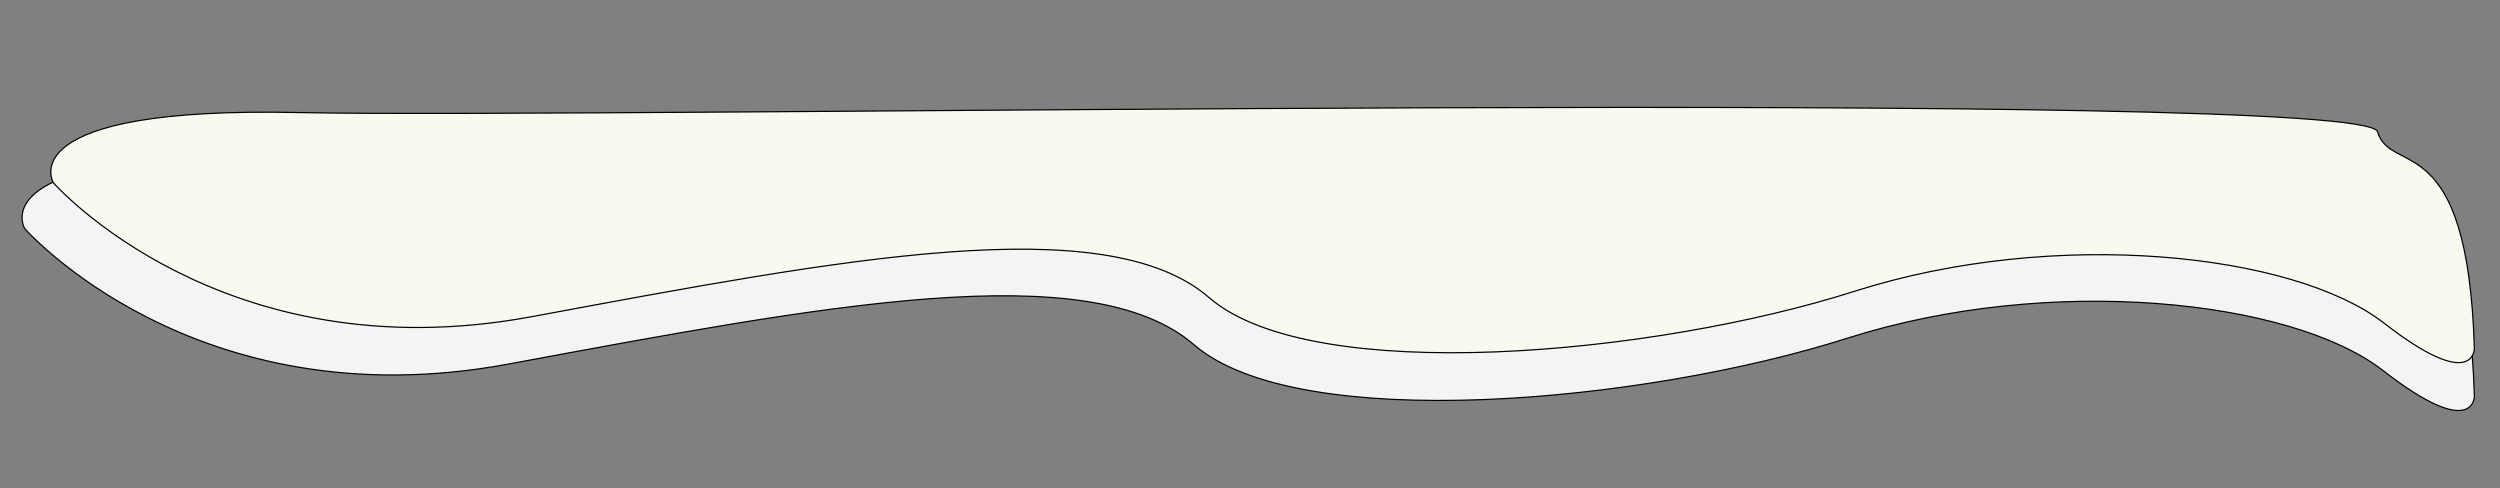 <?xml version="1.0" encoding="utf-8"?>
<!-- Generator: Adobe Illustrator 22.0.1, SVG Export Plug-In . SVG Version: 6.00 Build 0)  -->
<svg version="1.1" xmlns="http://www.w3.org/2000/svg" xmlns:xlink="http://www.w3.org/1999/xlink" x="0px" y="0px"
	 viewBox="0 0 2048 400" style="enable-background:new 0 0 2048 400;" xml:space="preserve">
<rect x="0" y="0" width="2048" height="400" fill="#808080" stroke="none"/>
<style type="text/css">
	.st0{display:none;}
	.st1{display:inline;fill:#F98AF1;stroke:#000000;stroke-miterlimit:10;}
	.st2{display:inline;fill:#FAAEFC;stroke:#000000;stroke-miterlimit:10;}
	.st3{display:inline;fill:#07514C;stroke:#000000;stroke-miterlimit:10;}
	.st4{display:inline;fill:#07937B;stroke:#000000;stroke-miterlimit:10;}
	.st5{fill:#F4F4F4;stroke:#000000;stroke-miterlimit:10;}
	.st6{fill:#F9F9EF;stroke:#000000;stroke-miterlimit:10;}
	.st7{display:inline;}
	.st8{fill:#FFF4C5;stroke:#000000;stroke-miterlimit:10;}
	.st9{fill:#FCF7DB;stroke:#000000;stroke-miterlimit:10;}
	.st10{fill:#4F2509;}
	.st11{fill:#5B361A;}
	.st12{fill:#A54808;}
	.st13{fill:#A55B29;}
</style>
<g id="Pink_Topping" class="st0">
	<path class="st1" d="M2027,324.7c0,0,0,37-74.9-21.2c-75-58.2-272.9-79.3-438.9-26.4c-165.9,52.9-449.5,79.3-535.1,5.3
		c-85.6-74-305-31.7-561.9,15.9c-256.9,47.6-396-111.1-396-111.1s-37.5-63.4,203.4-58.2c240.8,5.3,1712.5-21.2,1723.1,15.9
		C1957.4,181.9,2021.7,139.5,2027,324.7z"/>
	<path class="st2" d="M2027,285.6c0,0,0,36.6-74-20.9c-74.1-57.5-269.7-78.4-433.7-26.1c-163.9,52.3-444.2,78.4-528.8,5.2
		c-84.6-73.2-301.5-31.4-555.3,15.7C181.2,306.5,43.7,149.7,43.7,149.7s-37-62.7,201-57.5c238,5.2,1692.4-20.9,1703,15.7
		C1958.2,144.5,2021.7,102.7,2027,285.6z"/>
</g>
<g id="Blue_Topping_copy" class="st0">
	<path class="st3" d="M2027,324.7c0,0,0,37-74.9-21.2c-75-58.2-272.9-79.3-438.9-26.4c-165.9,52.9-449.5,79.3-535.1,5.3
		c-85.6-74-305-31.7-561.9,15.9c-256.9,47.6-396-111.1-396-111.1s-37.5-63.4,203.4-58.2c240.8,5.3,1712.5-21.2,1723.1,15.9
		C1957.4,181.9,2021.7,139.5,2027,324.7z"/>
	<path class="st4" d="M2027,285.6c0,0,0,36.6-74-20.9c-74.1-57.5-269.7-78.4-433.7-26.1c-163.9,52.3-444.2,78.4-528.8,5.2
		c-84.6-73.2-301.5-31.4-555.3,15.7C181.2,306.5,43.7,149.7,43.7,149.7s-37-62.7,201-57.5c238,5.2,1692.4-20.9,1703,15.7
		C1958.2,144.5,2021.7,102.7,2027,285.6z"/>
</g>
<g id="Fondant_Topping_copy">
	<path class="st5" d="M2027,324.7c0,0,0,37-74.9-21.2c-75-58.2-272.9-79.3-438.9-26.4c-165.9,52.9-449.5,79.3-535.1,5.3
		c-85.6-74-305-31.7-561.9,15.9c-256.9,47.6-396-111.1-396-111.1s-37.5-63.4,203.4-58.2c240.8,5.3,1712.5-21.2,1723.1,15.9
		C1957.4,181.9,2021.7,139.5,2027,324.7z"/>
	<path class="st6" d="M2027,285.6c0,0,0,36.6-74-20.9c-74.1-57.5-269.7-78.4-433.7-26.1c-163.9,52.3-444.2,78.4-528.8,5.2
		c-84.6-73.2-301.5-31.4-555.3,15.7C181.2,306.5,43.7,149.7,43.7,149.7s-37-62.7,201-57.5c238,5.2,1692.4-20.9,1703,15.7
		C1958.2,144.5,2021.7,102.7,2027,285.6z"/>
</g>
<g id="Vanilla_Topping" class="st0">
	<g class="st7">
		<path class="st8" d="M2027,324.7c0,0,0,37-74.9-21.2c-75-58.2-272.9-79.3-438.9-26.4c-165.9,52.9-449.5,79.3-535.1,5.3
			c-85.6-74-305-31.7-561.9,15.9c-256.9,47.6-396-111.1-396-111.1s-37.5-63.4,203.4-58.2c240.8,5.3,1712.5-21.2,1723.1,15.9
			C1957.4,181.9,2021.7,139.5,2027,324.7z"/>
	</g>
	<g class="st7">
		<path class="st9" d="M2027,285.6c0,0,0,36.6-74-20.9c-74.1-57.5-269.7-78.4-433.7-26.1c-163.9,52.3-444.2,78.4-528.8,5.2
			c-84.6-73.2-301.5-31.4-555.3,15.7C181.2,306.5,43.7,149.7,43.7,149.7s-37-62.7,201-57.5c238,5.2,1692.4-20.9,1703,15.7
			C1958.2,144.5,2021.7,102.7,2027,285.6z"/>
	</g>
</g>
<g id="Chocolate_Toppings" class="st0">
	<g class="st7">
		<path class="st10" d="M2027,324.7c0,0,0,37-74.9-21.2c-75-58.2-272.9-79.3-438.9-26.4c-165.9,52.9-449.5,79.3-535.1,5.3
			c-85.6-74-305-31.7-561.9,15.9c-256.9,47.6-396-111.1-396-111.1s-37.5-63.4,203.4-58.2c240.8,5.3,1712.5-21.2,1723.1,15.9
			C1957.4,181.9,2021.7,139.5,2027,324.7z"/>
	</g>
	<g class="st7">
		<path class="st11" d="M2027,285.6c0,0,0,36.6-74-20.9c-74.1-57.5-269.7-78.4-433.7-26.1c-163.9,52.3-444.2,78.4-528.8,5.2
			c-84.6-73.2-301.5-31.4-555.3,15.7C181.2,306.5,43.7,149.7,43.7,149.7s-37-62.7,201-57.5c238,5.2,1692.4-20.9,1703,15.7
			C1958.2,144.5,2021.7,102.7,2027,285.6z"/>
	</g>
</g>
<g id="Brown_Fondant" class="st0">
	<g class="st7">
		<path class="st12" d="M2027,324.7c0,0,0,37-74.9-21.2c-75-58.2-272.9-79.3-438.9-26.4c-165.9,52.9-449.5,79.3-535.1,5.3
			c-85.6-74-305-31.7-561.9,15.9c-256.9,47.6-396-111.1-396-111.1s-37.5-63.4,203.4-58.2c240.8,5.3,1712.5-21.2,1723.1,15.9
			C1957.4,181.9,2021.7,139.5,2027,324.7z"/>
	</g>
	<g class="st7">
		<path class="st13" d="M2027,285.6c0,0,0,36.6-74-20.9c-74.1-57.5-269.7-78.4-433.7-26.1c-163.9,52.3-444.2,78.4-528.8,5.2
			c-84.6-73.2-301.5-31.4-555.3,15.7C181.2,306.5,43.7,149.7,43.7,149.7s-37-62.7,201-57.5c238,5.2,1692.4-20.9,1703,15.7
			C1958.2,144.5,2021.7,102.7,2027,285.6z"/>
	</g>
</g>
</svg>
